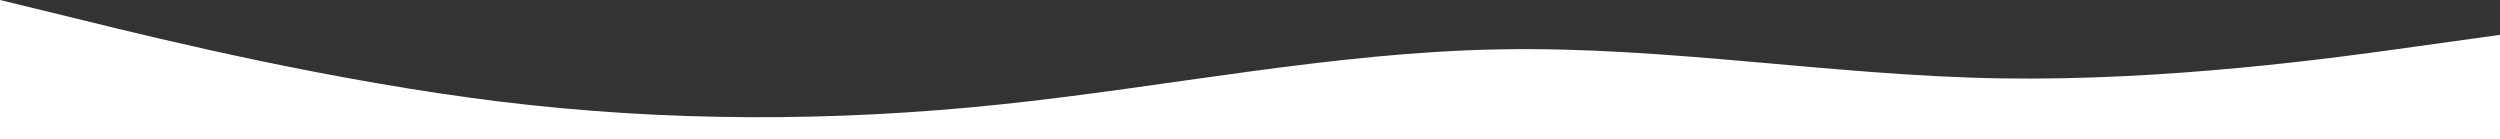 <svg width="1920" height="107" viewBox="0 0 1920 107" fill="none" xmlns="http://www.w3.org/2000/svg">
<rect x="0" y="0" width="1920" height="107" fill="#333333" stroke="none"/>
<path d="M0 0L64 15.59C128 31.348 256 62.277 384 78.035C512 93.625 640 93.625 768 80.25C896 66.875 1024 40.125 1152 37.91C1280 35.527 1408 58.098 1536 60.188C1664 62.277 1792 44.723 1856 35.653L1920 26.75V107H1856C1792 107 1664 107 1536 107C1408 107 1280 107 1152 107C1024 107 896 107 768 107C640 107 512 107 384 107C256 107 128 107 64 107H0V0Z" fill="white"/>
</svg>
